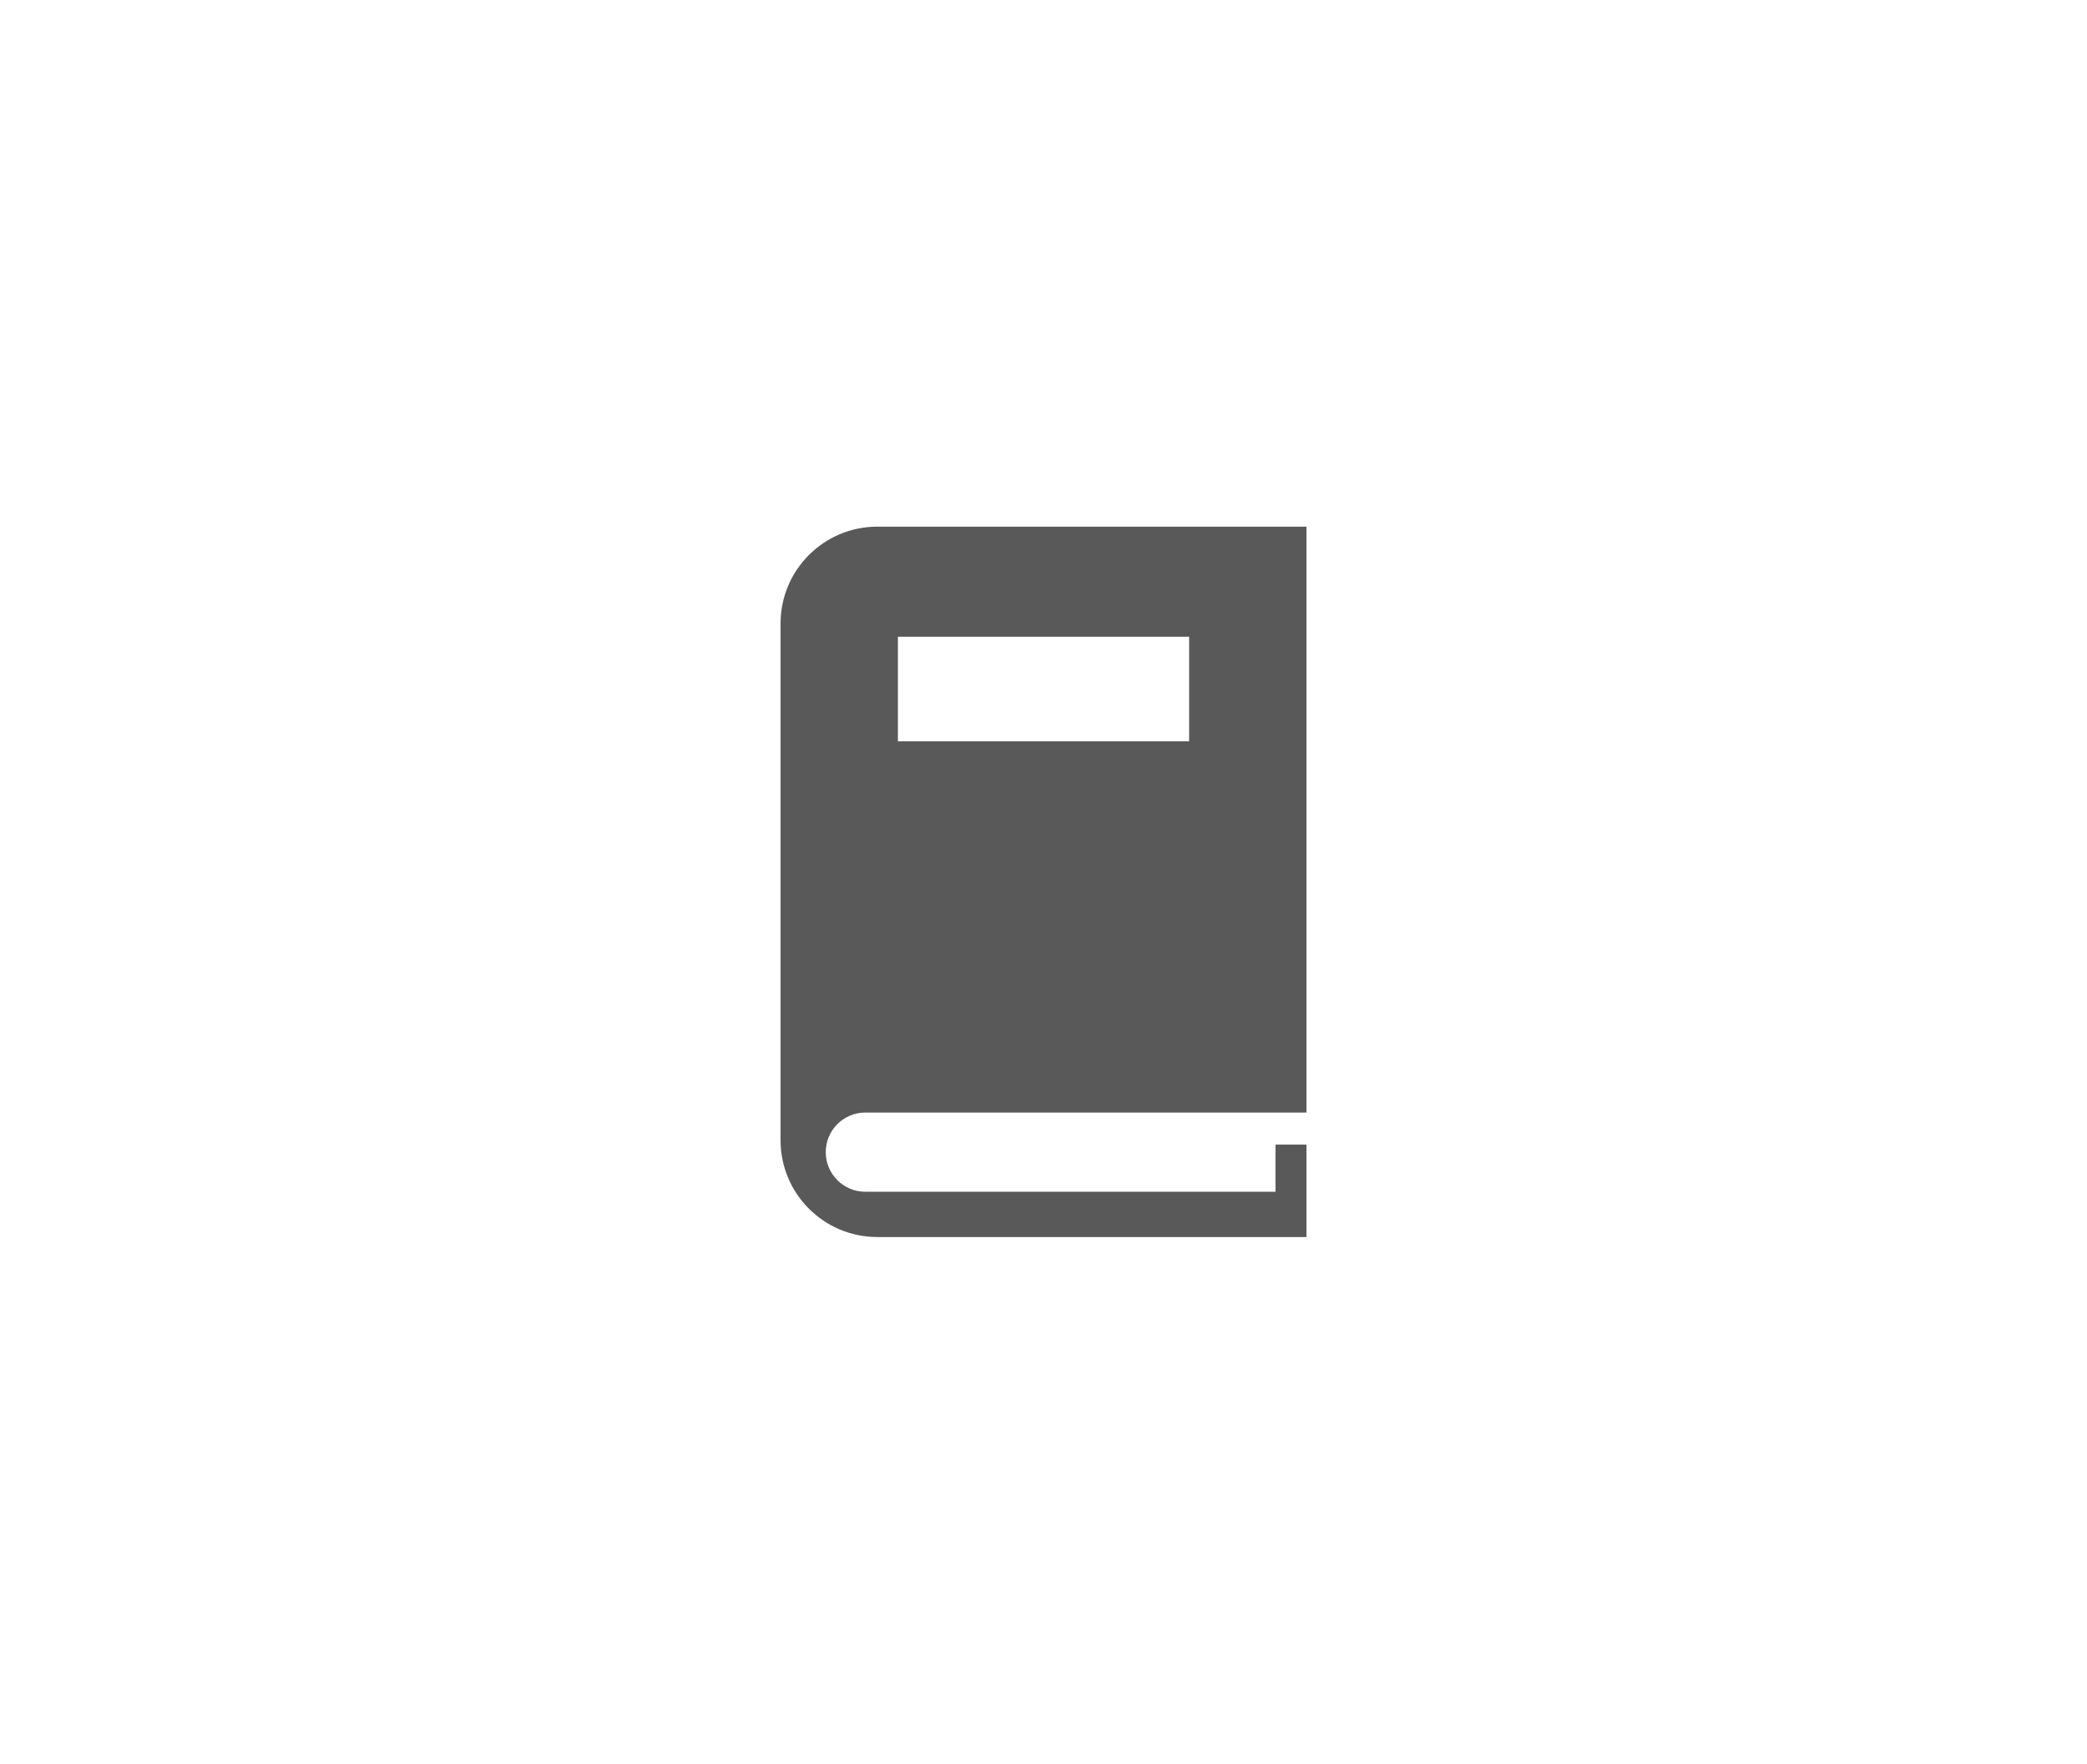 <svg width="142" height="120" viewBox="0 0 142 120" fill="none" xmlns="http://www.w3.org/2000/svg">
<path fill-rule="evenodd" clip-rule="evenodd" d="M53.109 42.418C53.109 38.781 56.058 35.832 59.695 35.832H88.891V84.165H59.695C56.058 84.165 53.109 81.217 53.109 77.579V42.418ZM61.094 43.325H80.908V50.438H61.094V43.325ZM58.879 75.695C57.39 75.695 56.184 76.901 56.184 78.39C56.184 79.878 57.39 81.085 58.879 81.085H86.785V77.878H88.891V75.695H58.879Z" fill="#595959"/>
</svg>
